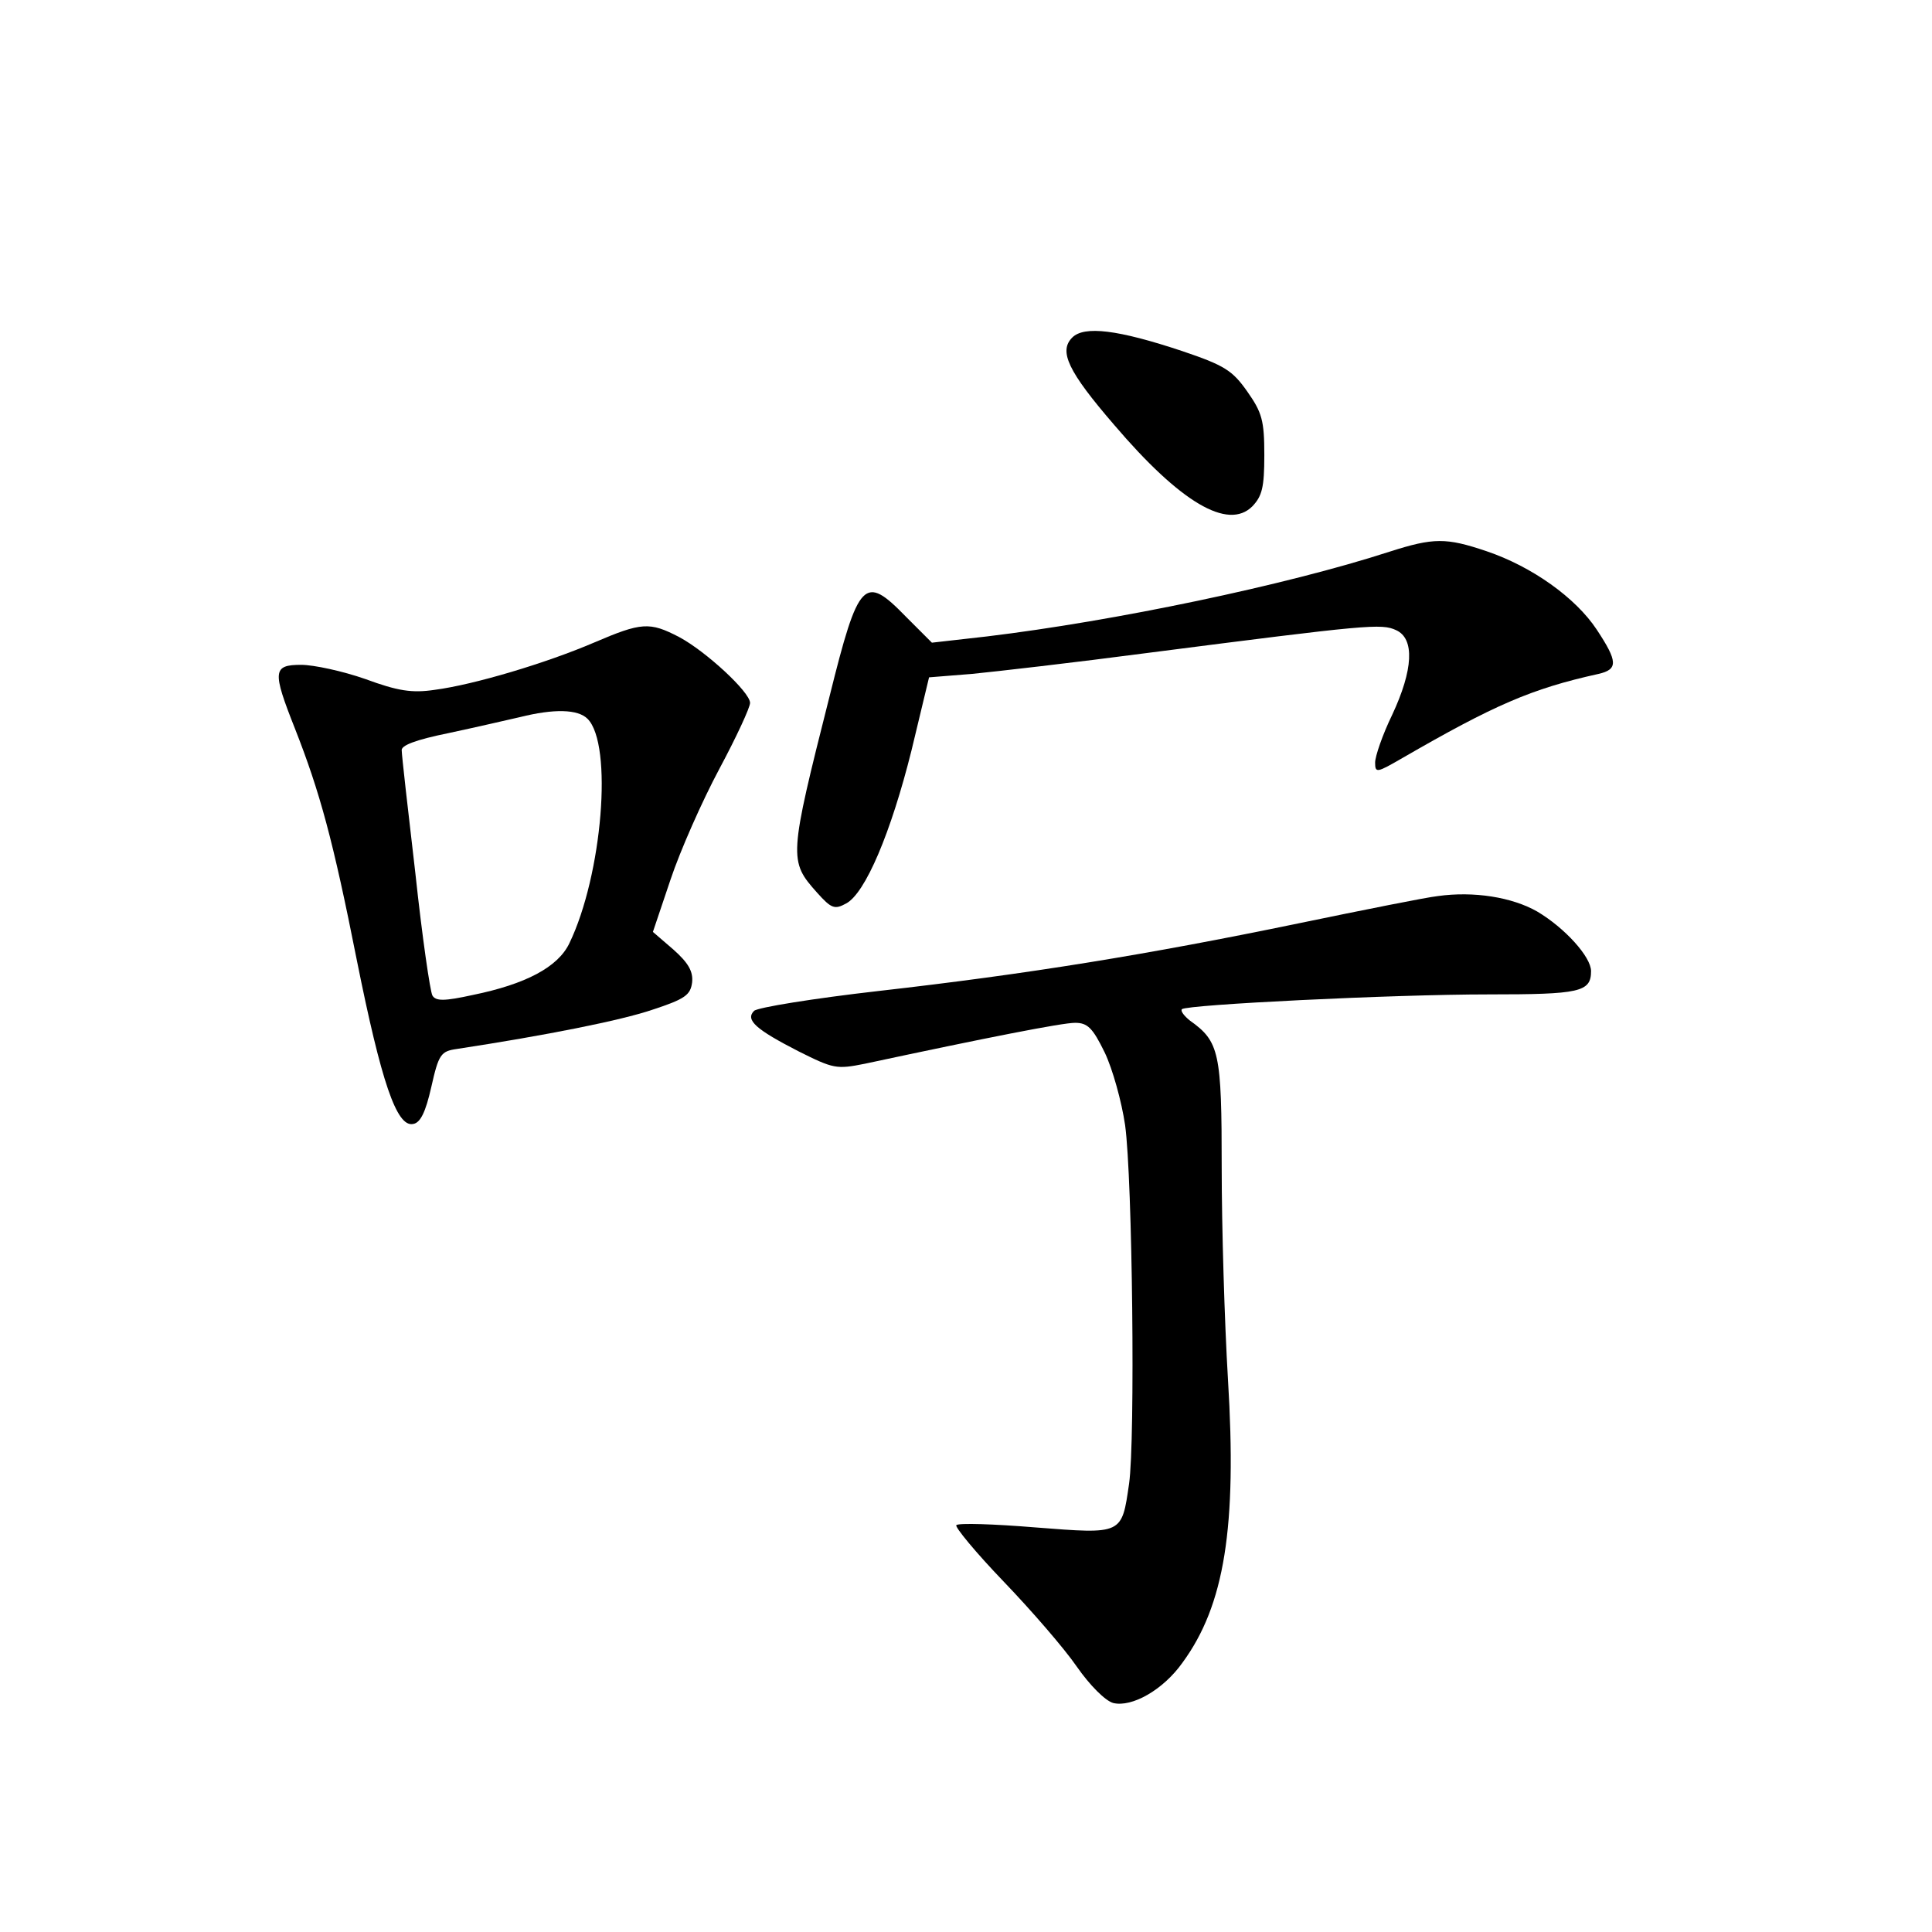 <?xml version="1.0" standalone="no"?>
<!DOCTYPE svg PUBLIC "-//W3C//DTD SVG 20010904//EN"
 "http://www.w3.org/TR/2001/REC-SVG-20010904/DTD/svg10.dtd">
<svg version="1.0" xmlns="http://www.w3.org/2000/svg"
 width="340pt" height="340pt" viewBox="0 0 340 340"
 preserveAspectRatio="xMidYMid meet">
<g transform="translate(0,340) scale(0.1,-0.1)"
fill="#000000" stroke="none">
<path d="M1887 2806 c-24 -24 -8 -59 74 -154 116 -136 200 -186 243 -143 17
18 21 33 21 90 0 61 -4 75 -30 112 -26 37 -40 46 -114 71 -114 38 -173 45
-194 24z"/>
<path d="M2445 2429 c-182 -59 -484 -122 -708 -149 l-97 -11 -46 46 c-73 75
-83 65 -134 -140 -72 -285 -72 -290 -22 -346 25 -28 31 -30 51 -19 34 18 79
125 115 269 l31 129 75 6 c41 4 181 20 310 37 389 50 411 52 437 40 33 -15 30
-70 -7 -149 -17 -35 -30 -73 -30 -84 0 -19 3 -18 48 8 161 93 227 122 345 148
35 8 34 22 -3 78 -37 56 -114 111 -194 138 -71 24 -93 24 -171 -1z"/>
<path d="M1045 2269 c-84 -36 -211 -74 -280 -83 -40 -6 -65 -2 -122 19 -40 14
-91 25 -113 25 -50 0 -51 -11 -11 -112 44 -112 67 -196 109 -408 43 -214 70
-294 99 -288 13 2 22 21 32 65 13 58 17 63 45 67 157 24 288 50 344 69 58 19
67 26 70 48 2 19 -6 34 -33 58 l-36 31 31 92 c17 51 56 139 86 195 30 56 54
108 54 116 0 19 -78 91 -125 116 -52 27 -66 26 -150 -10z m-11 -134 c45 -45
26 -275 -32 -395 -20 -42 -77 -72 -170 -91 -50 -11 -65 -11 -71 -1 -4 7 -18
103 -30 215 -13 111 -24 208 -24 216 -2 9 24 19 83 31 47 10 103 23 125 28 60
15 102 14 119 -3z"/>
<path d="M2530 1823 c-19 -2 -129 -24 -245 -48 -266 -55 -475 -89 -739 -119
-114 -13 -213 -29 -219 -35 -16 -16 4 -33 78 -71 62 -31 67 -32 117 -22 215
46 347 72 370 72 22 0 31 -9 52 -52 14 -29 30 -87 36 -128 13 -94 18 -555 7
-631 -13 -90 -11 -89 -165 -77 -73 6 -135 8 -139 4 -3 -3 34 -48 83 -99 49
-51 107 -118 129 -150 23 -33 50 -60 64 -64 33 -8 88 23 122 71 74 101 96 238
80 499 -6 100 -11 268 -11 372 0 203 -4 222 -56 259 -10 8 -17 17 -14 20 9 8
370 26 540 26 160 0 180 4 180 41 0 25 -46 76 -95 105 -44 25 -111 36 -175 27z"/>
</g>
</svg>
